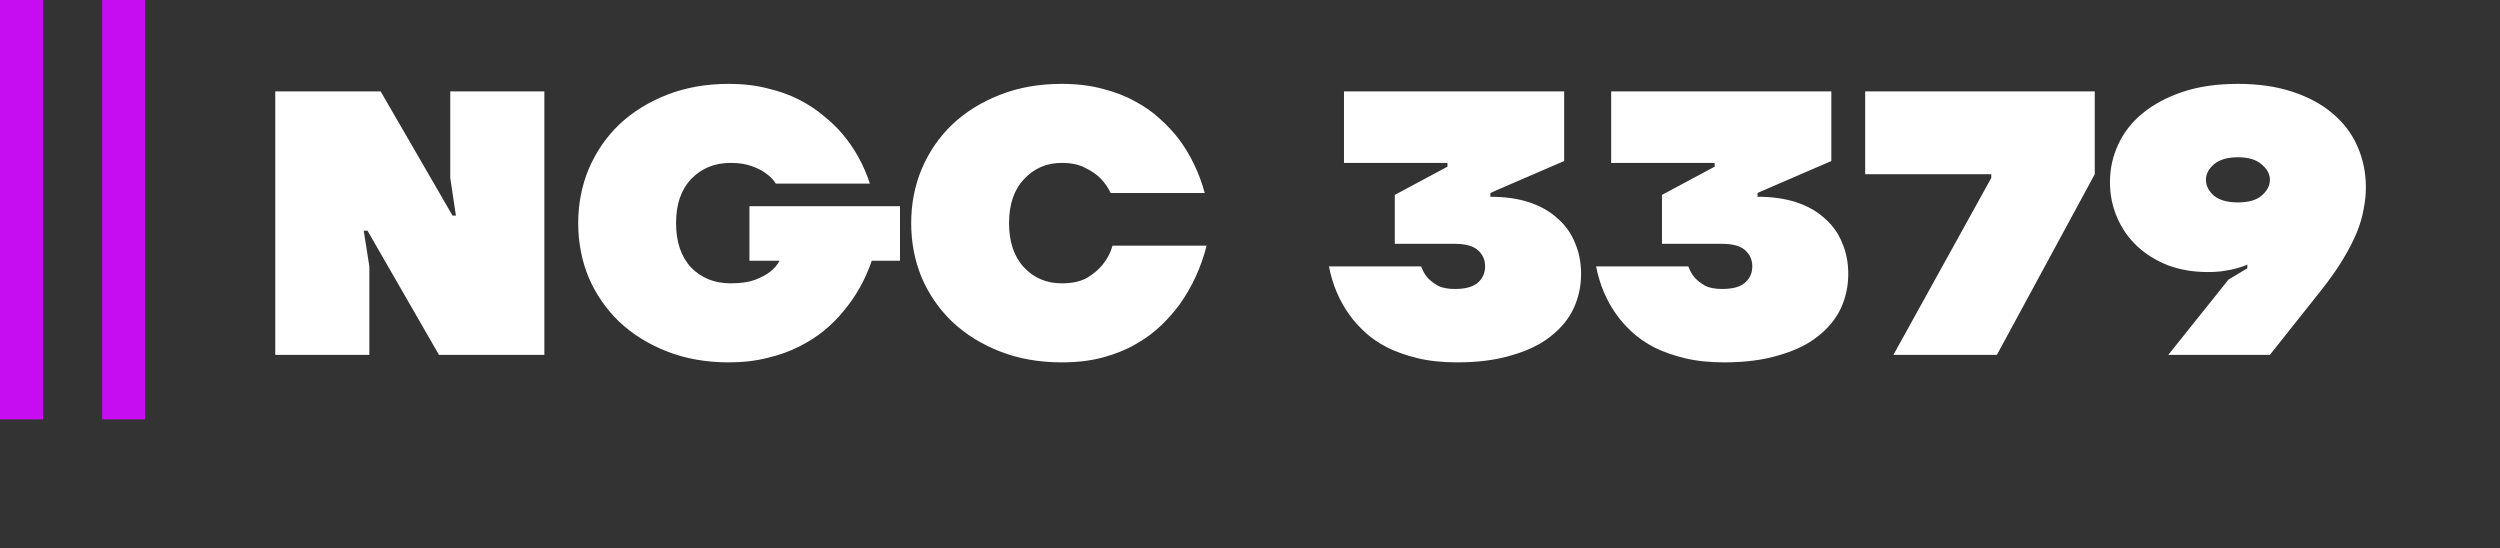 <svg width="465" height="102" viewBox="0 0 465 102" fill="none" xmlns="http://www.w3.org/2000/svg">
<rect x="0" y="0" width="465" height="102" fill="#333333" stroke="none"/>
<path d="M51.2 17H70.8L84.17 40.1H84.8L83.75 33.1V17H101.25V66H81.65L68.35 42.9H67.65L68.7 49.55V66H51.2V17ZM135.547 67.4C131.347 67.4 127.521 66.723 124.067 65.37C120.614 64.017 117.651 62.173 115.177 59.84C112.751 57.507 110.861 54.777 109.507 51.65C108.201 48.477 107.547 45.093 107.547 41.5C107.547 37.907 108.201 34.547 109.507 31.42C110.861 28.247 112.751 25.493 115.177 23.16C117.651 20.827 120.614 18.983 124.067 17.63C127.521 16.277 131.347 15.6 135.547 15.6C138.207 15.6 140.611 15.88 142.757 16.44C144.951 16.953 146.911 17.653 148.637 18.54C150.364 19.427 151.881 20.43 153.187 21.55C154.541 22.623 155.707 23.743 156.687 24.91C158.974 27.617 160.677 30.697 161.797 34.15H144.297C143.877 33.45 143.271 32.82 142.477 32.26C141.824 31.747 140.961 31.303 139.887 30.93C138.814 30.51 137.484 30.3 135.897 30.3C132.911 30.3 130.461 31.303 128.547 33.31C126.681 35.27 125.747 38 125.747 41.5C125.747 45 126.681 47.753 128.547 49.76C130.461 51.72 132.911 52.7 135.897 52.7C137.717 52.7 139.211 52.49 140.377 52.07C141.591 51.603 142.524 51.113 143.177 50.6C143.971 49.993 144.577 49.293 144.997 48.5H139.397V38.35H167.397V48.5H162.147C160.934 52.047 159.161 55.197 156.827 57.95C155.847 59.163 154.681 60.33 153.327 61.45C151.974 62.57 150.411 63.573 148.637 64.46C146.911 65.347 144.951 66.047 142.757 66.56C140.611 67.12 138.207 67.4 135.547 67.4ZM197.481 67.4C193.281 67.4 189.454 66.723 186.001 65.37C182.548 64.017 179.584 62.173 177.111 59.84C174.684 57.507 172.794 54.777 171.441 51.65C170.134 48.477 169.481 45.093 169.481 41.5C169.481 37.907 170.134 34.547 171.441 31.42C172.794 28.247 174.684 25.493 177.111 23.16C179.584 20.827 182.548 18.983 186.001 17.63C189.454 16.277 193.281 15.6 197.481 15.6C200.281 15.6 202.801 15.903 205.041 16.51C207.281 17.07 209.288 17.84 211.061 18.82C212.834 19.753 214.374 20.827 215.681 22.04C217.034 23.253 218.201 24.49 219.181 25.75C221.421 28.737 223.054 32.12 224.081 35.9H206.581C206.114 34.873 205.461 33.94 204.621 33.1C203.921 32.4 202.988 31.77 201.821 31.21C200.701 30.603 199.254 30.3 197.481 30.3C194.681 30.3 192.348 31.303 190.481 33.31C188.614 35.27 187.681 38 187.681 41.5C187.681 45 188.614 47.753 190.481 49.76C192.348 51.72 194.681 52.7 197.481 52.7C199.441 52.7 201.028 52.35 202.241 51.65C203.454 50.903 204.411 50.087 205.111 49.2C205.951 48.173 206.558 47.007 206.931 45.7H224.431C223.404 49.713 221.748 53.33 219.461 56.55C218.481 57.903 217.314 59.233 215.961 60.54C214.608 61.847 213.021 63.013 211.201 64.04C209.428 65.067 207.398 65.883 205.111 66.49C202.871 67.097 200.328 67.4 197.481 67.4ZM270.981 67.4C268.274 67.4 265.848 67.143 263.701 66.63C261.601 66.117 259.734 65.463 258.101 64.67C256.468 63.83 255.068 62.873 253.901 61.8C252.734 60.727 251.754 59.63 250.961 58.51C249.094 55.897 247.834 52.91 247.181 49.55H264.331C264.611 50.343 265.008 51.043 265.521 51.65C265.988 52.163 266.618 52.653 267.411 53.12C268.204 53.54 269.278 53.75 270.631 53.75C272.591 53.75 274.014 53.353 274.901 52.56C275.788 51.767 276.231 50.763 276.231 49.55C276.231 48.337 275.788 47.333 274.901 46.54C274.014 45.747 272.591 45.35 270.631 45.35H259.431V36.25L269.231 31V30.3H249.981V17H290.931V29.95L277.981 35.55L277.211 35.9V36.67L277.281 36.6C279.988 36.6 282.391 36.95 284.491 37.65C286.591 38.35 288.341 39.353 289.741 40.66C291.188 41.92 292.261 43.437 292.961 45.21C293.708 46.937 294.081 48.85 294.081 50.95C294.081 53.237 293.614 55.383 292.681 57.39C291.748 59.35 290.324 61.077 288.411 62.57C286.544 64.063 284.141 65.23 281.201 66.07C278.308 66.957 274.901 67.4 270.981 67.4ZM320.678 67.4C317.971 67.4 315.545 67.143 313.398 66.63C311.298 66.117 309.431 65.463 307.798 64.67C306.165 63.83 304.765 62.873 303.598 61.8C302.431 60.727 301.451 59.63 300.658 58.51C298.791 55.897 297.531 52.91 296.878 49.55H314.028C314.308 50.343 314.705 51.043 315.218 51.65C315.685 52.163 316.315 52.653 317.108 53.12C317.901 53.54 318.975 53.75 320.328 53.75C322.288 53.75 323.711 53.353 324.598 52.56C325.485 51.767 325.928 50.763 325.928 49.55C325.928 48.337 325.485 47.333 324.598 46.54C323.711 45.747 322.288 45.35 320.328 45.35H309.128V36.25L318.928 31V30.3H299.678V17H340.628V29.95L327.678 35.55L326.908 35.9V36.67L326.978 36.6C329.685 36.6 332.088 36.95 334.188 37.65C336.288 38.35 338.038 39.353 339.438 40.66C340.885 41.92 341.958 43.437 342.658 45.21C343.405 46.937 343.778 48.85 343.778 50.95C343.778 53.237 343.311 55.383 342.378 57.39C341.445 59.35 340.021 61.077 338.108 62.57C336.241 64.063 333.838 65.23 330.898 66.07C328.005 66.957 324.598 67.4 320.678 67.4ZM370.375 33.1V32.4H346.925V17H389.625V32.4L371.425 66H352.175L370.375 33.1ZM414.503 52L418.003 49.9V49.2C417.443 49.48 416.789 49.713 416.043 49.9C415.389 50.087 414.596 50.25 413.663 50.39C412.776 50.53 411.773 50.6 410.653 50.6C407.946 50.6 405.473 50.18 403.233 49.34C400.993 48.453 399.079 47.263 397.493 45.77C395.906 44.277 394.669 42.503 393.783 40.45C392.896 38.397 392.453 36.203 392.453 33.87C392.453 31.397 392.966 29.063 393.993 26.87C395.019 24.63 396.536 22.693 398.543 21.06C400.596 19.38 403.093 18.05 406.033 17.07C408.973 16.09 412.379 15.6 416.253 15.6C420.079 15.6 423.463 16.09 426.403 17.07C429.389 18.05 431.886 19.403 433.893 21.13C435.946 22.857 437.486 24.91 438.513 27.29C439.539 29.623 440.053 32.143 440.053 34.85C440.053 36.157 439.913 37.51 439.633 38.91C439.399 40.31 438.956 41.803 438.303 43.39C437.649 44.93 436.786 46.587 435.713 48.36C434.639 50.133 433.286 52.047 431.653 54.1L422.203 66H403.303L414.503 52ZM416.253 37.65C418.213 37.65 419.683 37.23 420.663 36.39C421.689 35.503 422.203 34.523 422.203 33.45C422.203 32.377 421.689 31.42 420.663 30.58C419.683 29.693 418.213 29.25 416.253 29.25C414.293 29.25 412.799 29.693 411.773 30.58C410.793 31.42 410.303 32.377 410.303 33.45C410.303 34.523 410.793 35.503 411.773 36.39C412.799 37.23 414.293 37.65 416.253 37.65Z" fill="white"/>
<path d="M4 0V78" stroke="#CC0BF9" stroke-opacity="0.96" stroke-width="8"/>
<path d="M23 0V78" stroke="#CC0BF9" stroke-opacity="0.96" stroke-width="8"/>
</svg>
